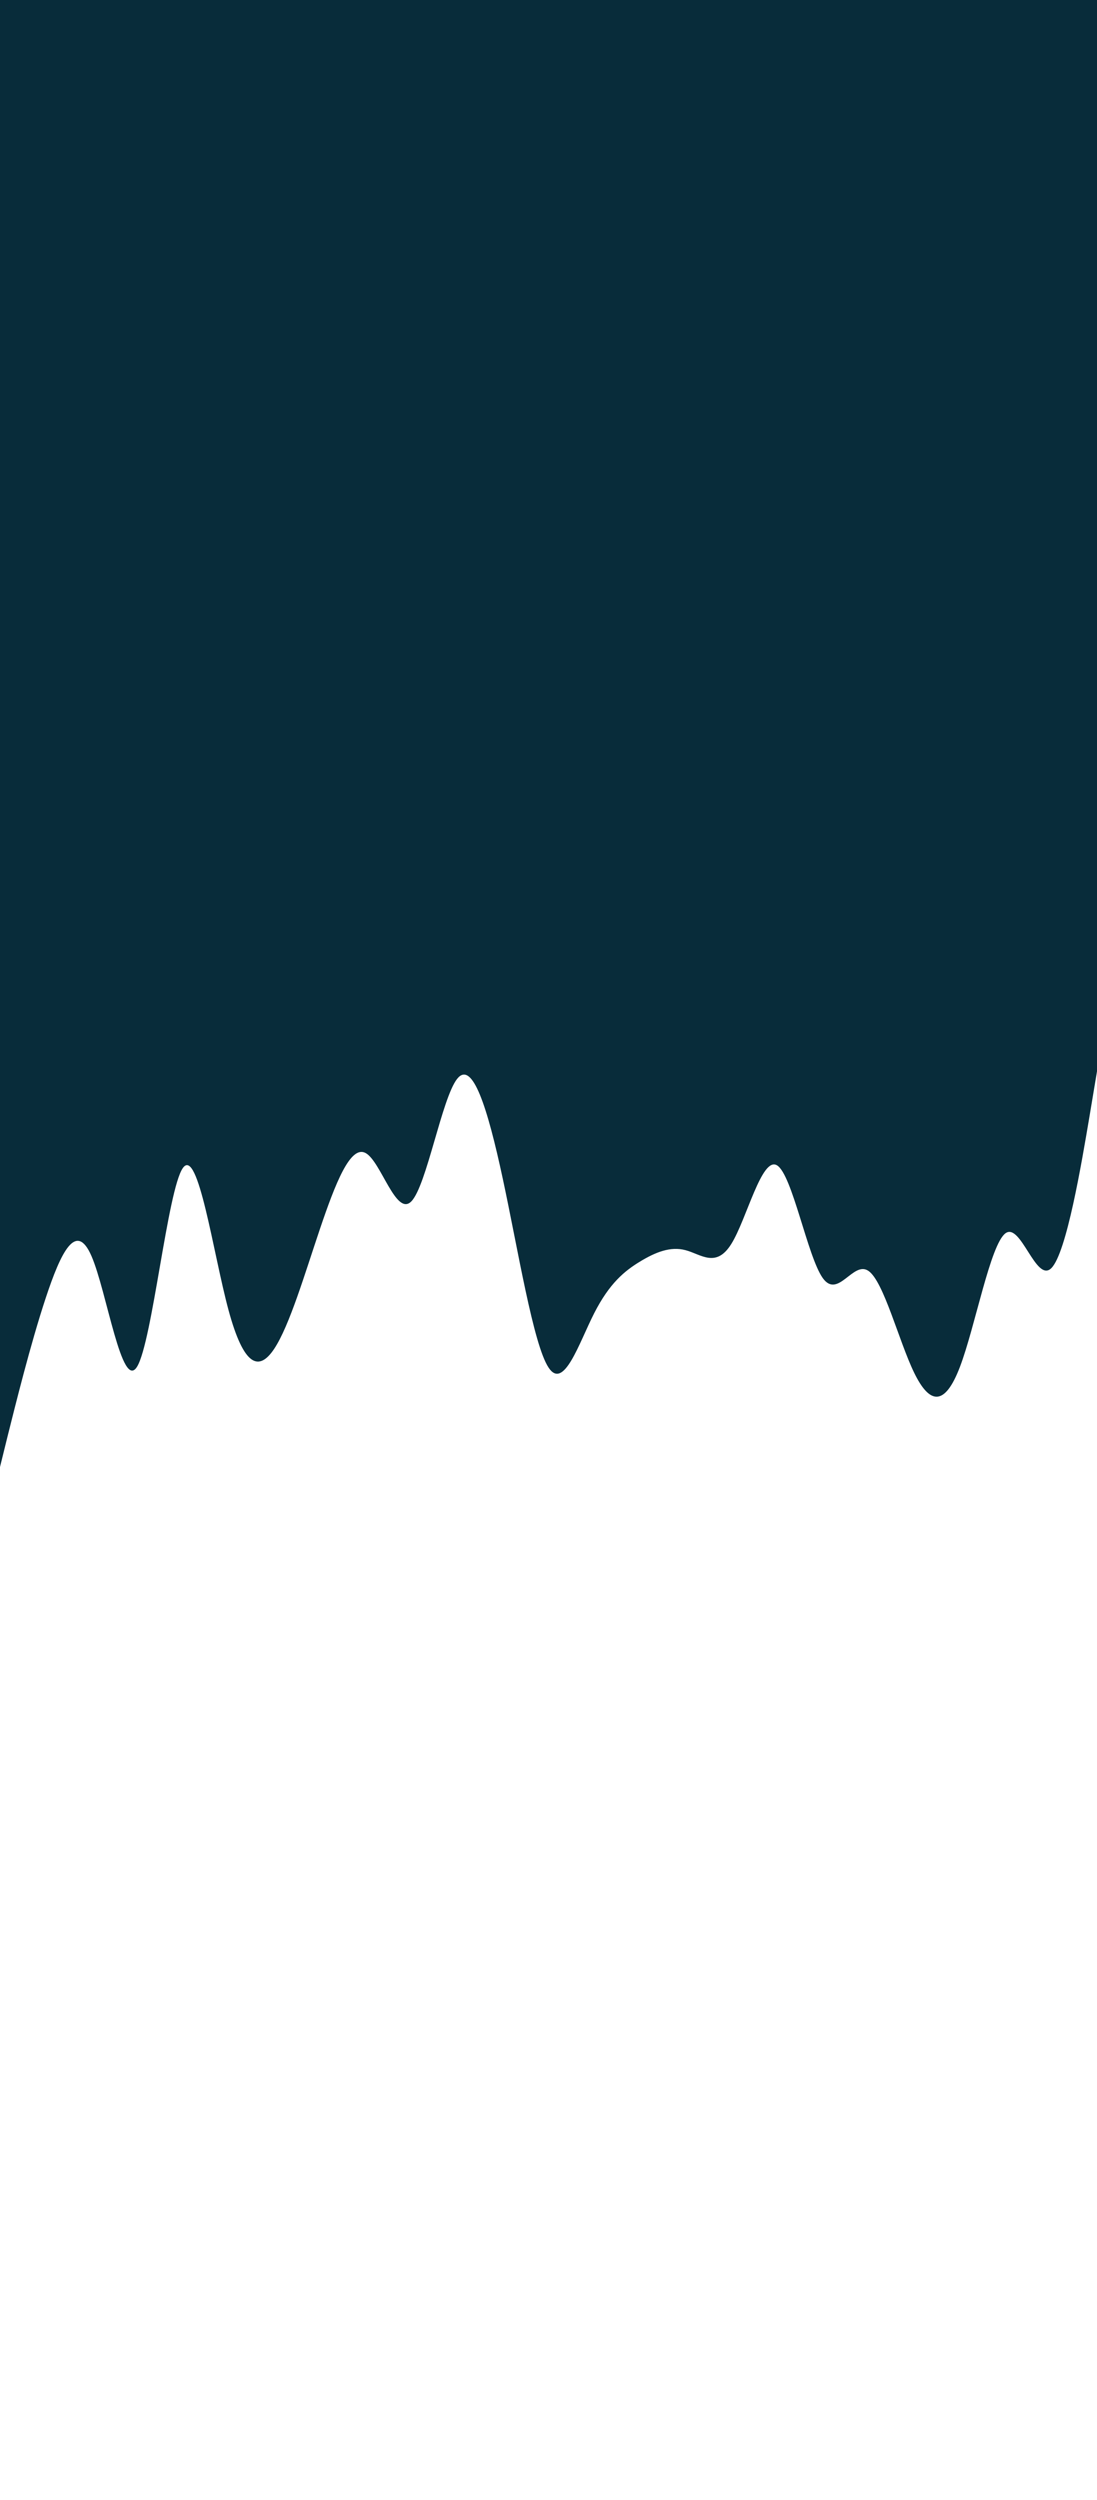 <svg id="visual" viewBox="0 0 768 1750" width="768" height="1750" xmlns="http://www.w3.org/2000/svg" xmlns:xlink="http://www.w3.org/1999/xlink" version="1.1"><path d="M0 1027L5.3 1005.5C10.7 984 21.3 941 32 908.7C42.7 876.3 53.3 854.7 64 879.2C74.7 903.7 85.3 974.3 96 956.7C106.7 939 117.3 833 128 817.7C138.7 802.3 149.3 877.7 160 917.2C170.7 956.7 181.3 960.3 192 944.2C202.7 928 213.3 892 224 860.3C234.7 828.7 245.3 801.3 256 807.2C266.7 813 277.3 852 288 841C298.7 830 309.3 769 320 755.3C330.7 741.7 341.3 775.3 352 825.2C362.7 875 373.3 941 384 957.3C394.7 973.7 405.3 940.3 416 919.3C426.7 898.3 437.3 889.7 448 883.2C458.7 876.7 469.3 872.3 480 875.2C490.7 878 501.3 888 512 870.8C522.7 853.7 533.3 809.3 544 815.8C554.7 822.3 565.3 879.7 576 894.7C586.7 909.7 597.3 882.3 608 889.7C618.7 897 629.3 939 640 961C650.7 983 661.3 985 672 957C682.7 929 693.3 871 704 863.3C714.7 855.7 725.3 898.3 736 887.8C746.7 877.3 757.3 813.7 762.7 781.8L768 750L768 0L762.7 0C757.3 0 746.7 0 736 0C725.3 0 714.7 0 704 0C693.3 0 682.7 0 672 0C661.3 0 650.7 0 640 0C629.3 0 618.7 0 608 0C597.3 0 586.7 0 576 0C565.3 0 554.7 0 544 0C533.3 0 522.7 0 512 0C501.3 0 490.7 0 480 0C469.3 0 458.7 0 448 0C437.3 0 426.7 0 416 0C405.3 0 394.7 0 384 0C373.3 0 362.7 0 352 0C341.3 0 330.7 0 320 0C309.3 0 298.7 0 288 0C277.3 0 266.7 0 256 0C245.3 0 234.7 0 224 0C213.3 0 202.7 0 192 0C181.3 0 170.7 0 160 0C149.3 0 138.7 0 128 0C117.3 0 106.7 0 96 0C85.3 0 74.7 0 64 0C53.3 0 42.7 0 32 0C21.3 0 10.7 0 5.3 0L0 0Z" fill="#082c3a" stroke-linecap="round" stroke-linejoin="miter"></path></svg>